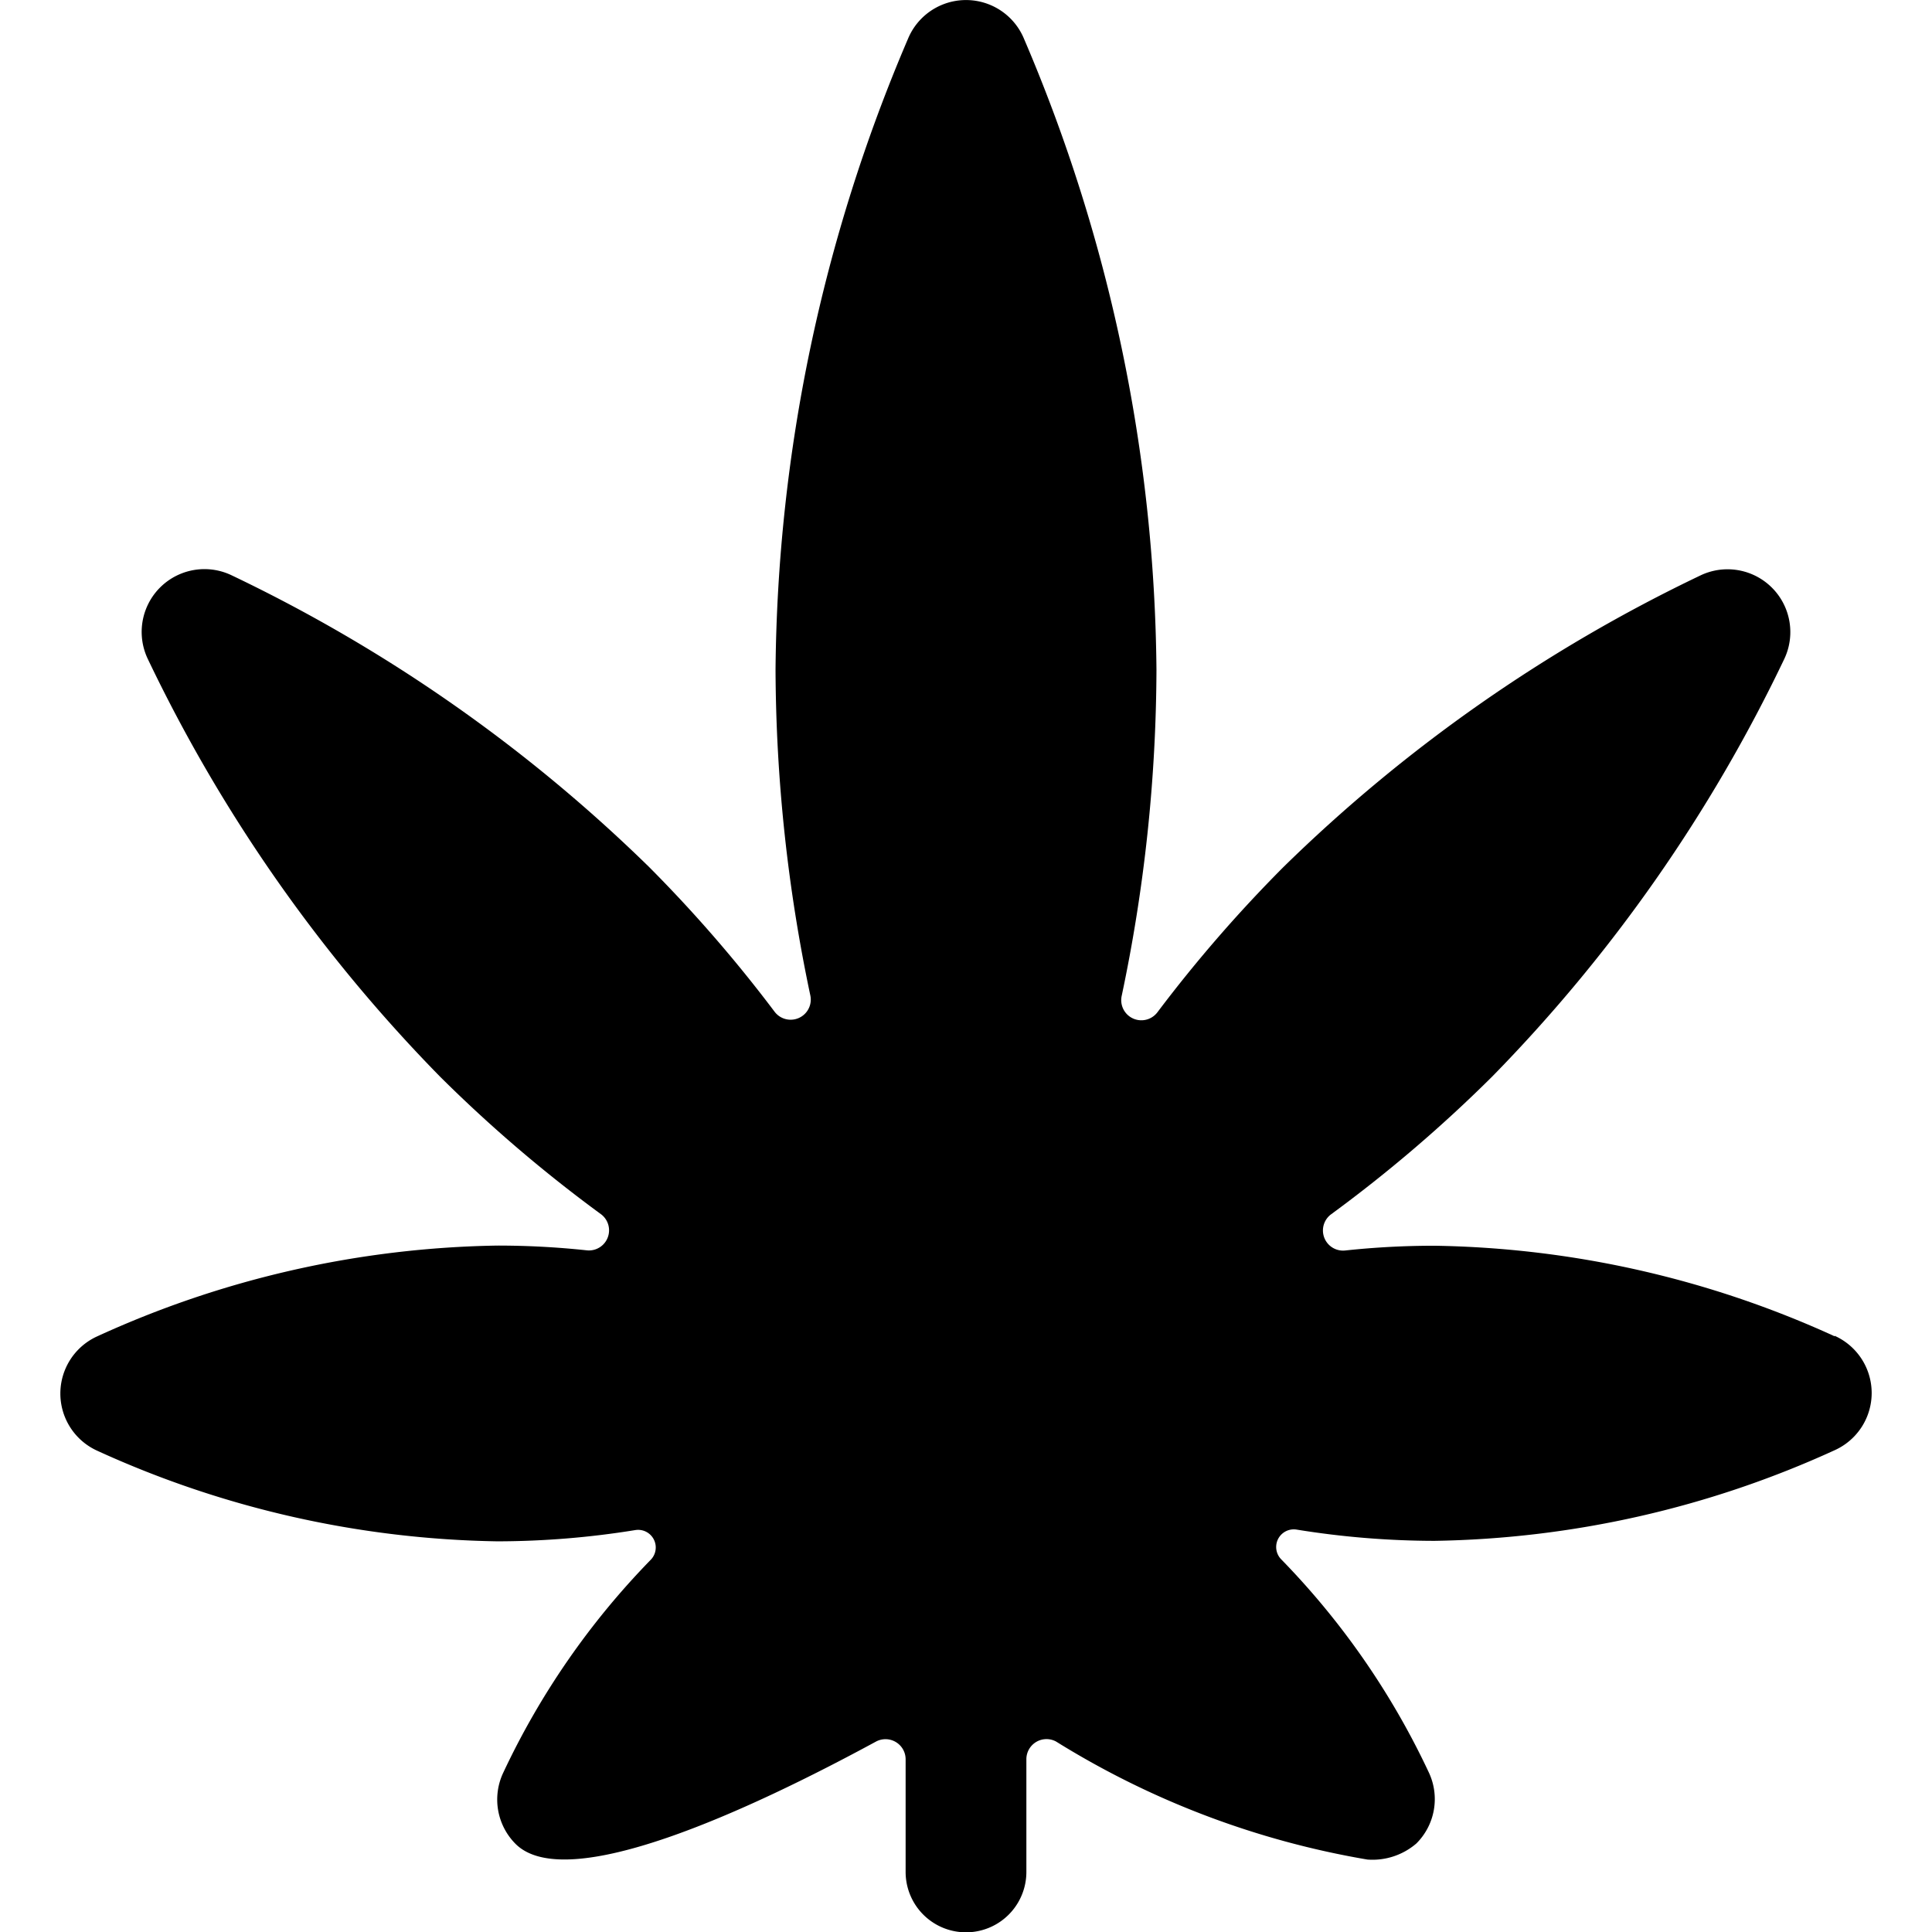 <svg id="Bold" xmlns="http://www.w3.org/2000/svg" viewBox="0 0 24 24"><title>drugs-cannabis</title><path d="M22.791,16.6h0a12.4,12.4,0,0,0-4.972-1.125,10.378,10.378,0,0,0-1.108.059.25.25,0,0,1-.175-.45,17.564,17.564,0,0,0,2-1.71,19.263,19.263,0,0,0,3.627-5.184.78.78,0,0,0-1.039-1.042,19.252,19.252,0,0,0-5.186,3.628,17.364,17.364,0,0,0-1.561,1.8.25.25,0,0,1-.444-.2,19.876,19.876,0,0,0,.433-4.053A20.344,20.344,0,0,0,12.721.483a.78.78,0,0,0-1.442,0A20.344,20.344,0,0,0,9.634,8.316a19.868,19.868,0,0,0,.433,4.053.25.25,0,0,1-.444.2,17.268,17.268,0,0,0-1.561-1.8A19.282,19.282,0,0,0,2.876,7.146.78.78,0,0,0,1.837,8.188a19.263,19.263,0,0,0,3.627,5.184,17.478,17.478,0,0,0,2,1.71.25.25,0,0,1-.175.45,10.392,10.392,0,0,0-1.108-.059A12.382,12.382,0,0,0,1.209,16.6a.78.78,0,0,0,0,1.422,12.411,12.411,0,0,0,4.971,1.125,10.781,10.781,0,0,0,1.713-.14.219.219,0,0,1,.189.371A9.658,9.658,0,0,0,6.252,22.02a.78.78,0,0,0,.152.885c.634.635,2.906-.418,4.477-1.27a.25.25,0,0,1,.369.219v1.4a.75.75,0,0,0,1.5,0v-1.4a.25.25,0,0,1,.369-.22A10.718,10.718,0,0,0,16.986,23.1a.835.835,0,0,0,.609-.2.778.778,0,0,0,.153-.885,9.658,9.658,0,0,0-1.831-2.643.219.219,0,0,1,.189-.371,10.781,10.781,0,0,0,1.713.14,12.4,12.4,0,0,0,4.972-1.126.779.779,0,0,0,0-1.421Z"/></svg>